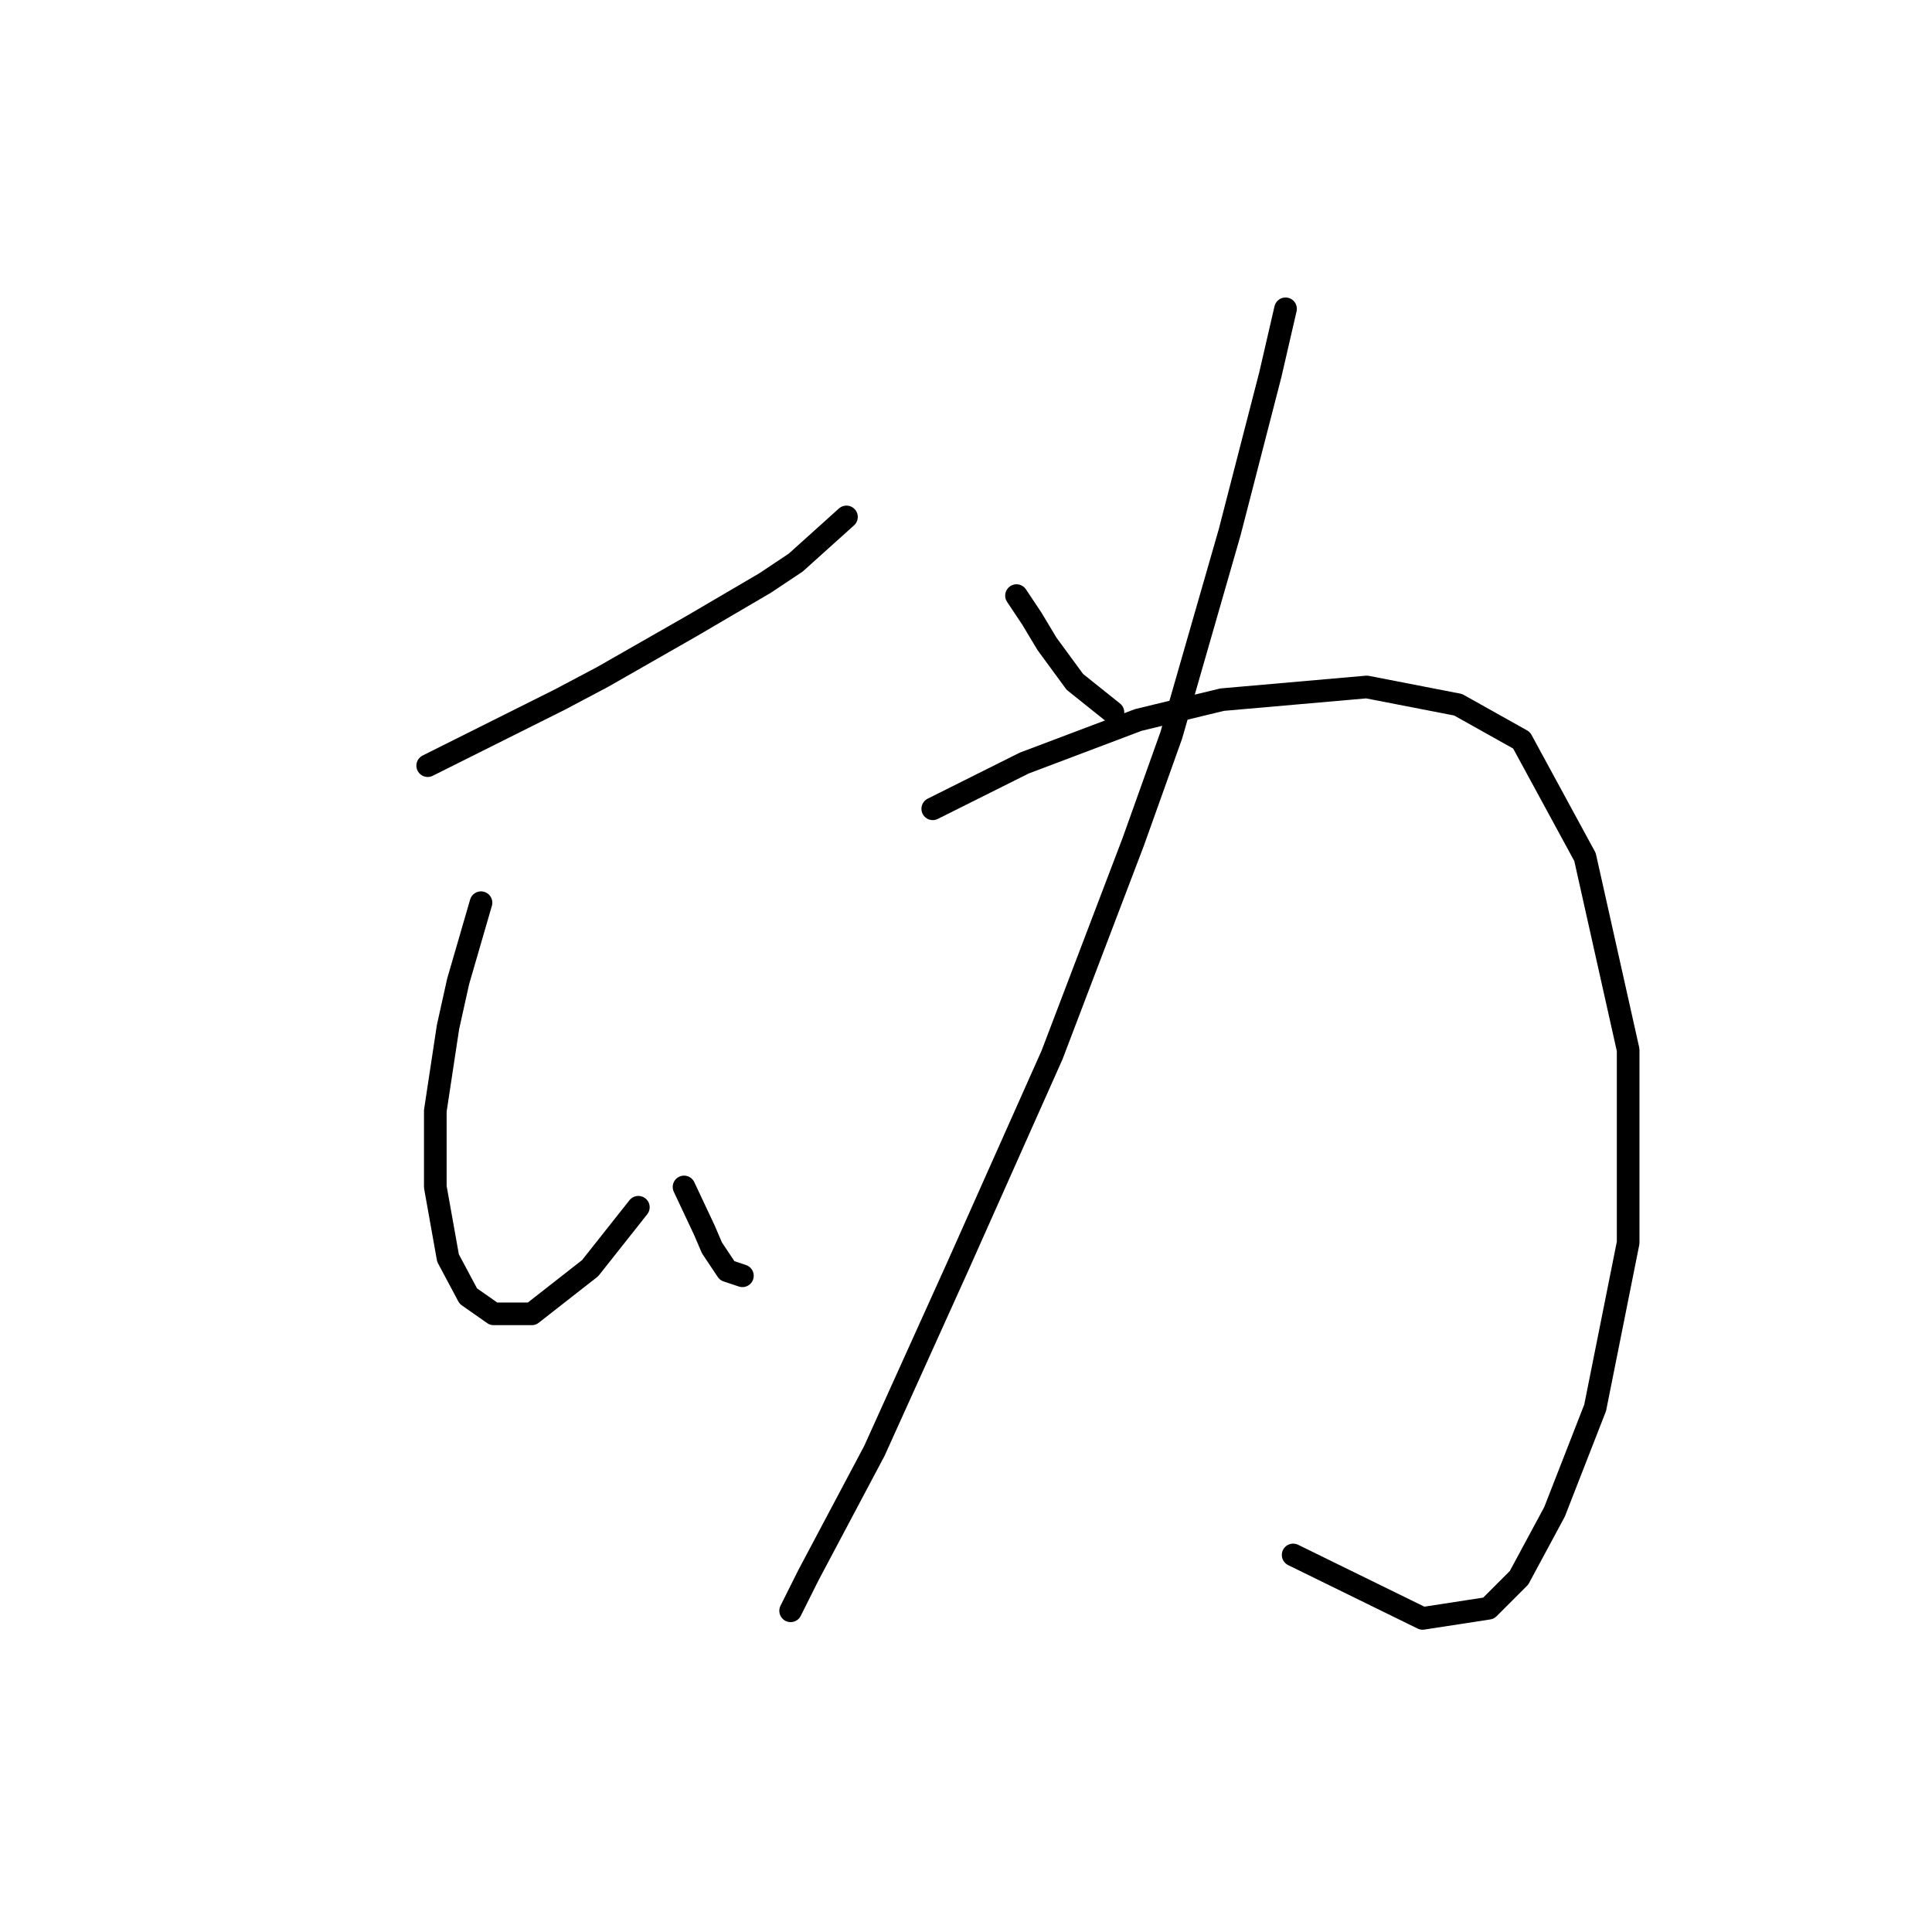 <?xml version="1.0" standalone="no"?>
    <svg width="256" height="256" xmlns="http://www.w3.org/2000/svg" version="1.1">
    <polyline stroke="black" stroke-width="3" stroke-linecap="round" fill="transparent" stroke-linejoin="round" points="56.672 101.452 62.053 98.762 68.106 95.736 74.16 92.709 79.877 89.682 91.647 82.956 101.399 77.24 105.435 74.549 112.161 68.496 112.161 68.496 " />
        <polyline stroke="black" stroke-width="3" stroke-linecap="round" fill="transparent" stroke-linejoin="round" points="63.735 119.612 60.708 130.037 59.363 136.091 57.681 147.188 57.681 157.277 59.363 166.693 62.053 171.737 65.416 174.091 70.46 174.091 78.195 168.038 84.585 159.967 84.585 159.967 " />
        <polyline stroke="black" stroke-width="3" stroke-linecap="round" fill="transparent" stroke-linejoin="round" points="90.638 157.277 93.328 162.994 94.337 165.348 96.355 168.375 98.373 169.047 98.373 169.047 " />
        <polyline stroke="black" stroke-width="3" stroke-linecap="round" fill="transparent" stroke-linejoin="round" points="134.692 78.921 136.71 81.948 138.728 85.31 142.427 90.355 147.471 94.39 147.471 94.39 " />
        <polyline stroke="black" stroke-width="3" stroke-linecap="round" fill="transparent" stroke-linejoin="round" points="170.339 40.92 168.321 49.664 162.941 70.514 155.206 97.417 150.162 111.541 139.4 139.79 126.957 167.702 115.86 192.251 107.116 208.729 104.762 213.438 104.762 213.438 " />
        <polyline stroke="black" stroke-width="3" stroke-linecap="round" fill="transparent" stroke-linejoin="round" points="123.594 107.169 135.701 101.116 150.834 95.399 161.932 92.709 181.1 91.027 193.207 93.382 201.614 98.09 210.021 113.559 215.738 139.117 215.738 164.675 211.367 186.534 205.986 200.322 201.278 209.066 197.242 213.101 188.499 214.446 171.348 206.039 171.348 206.039 " />
        </svg>